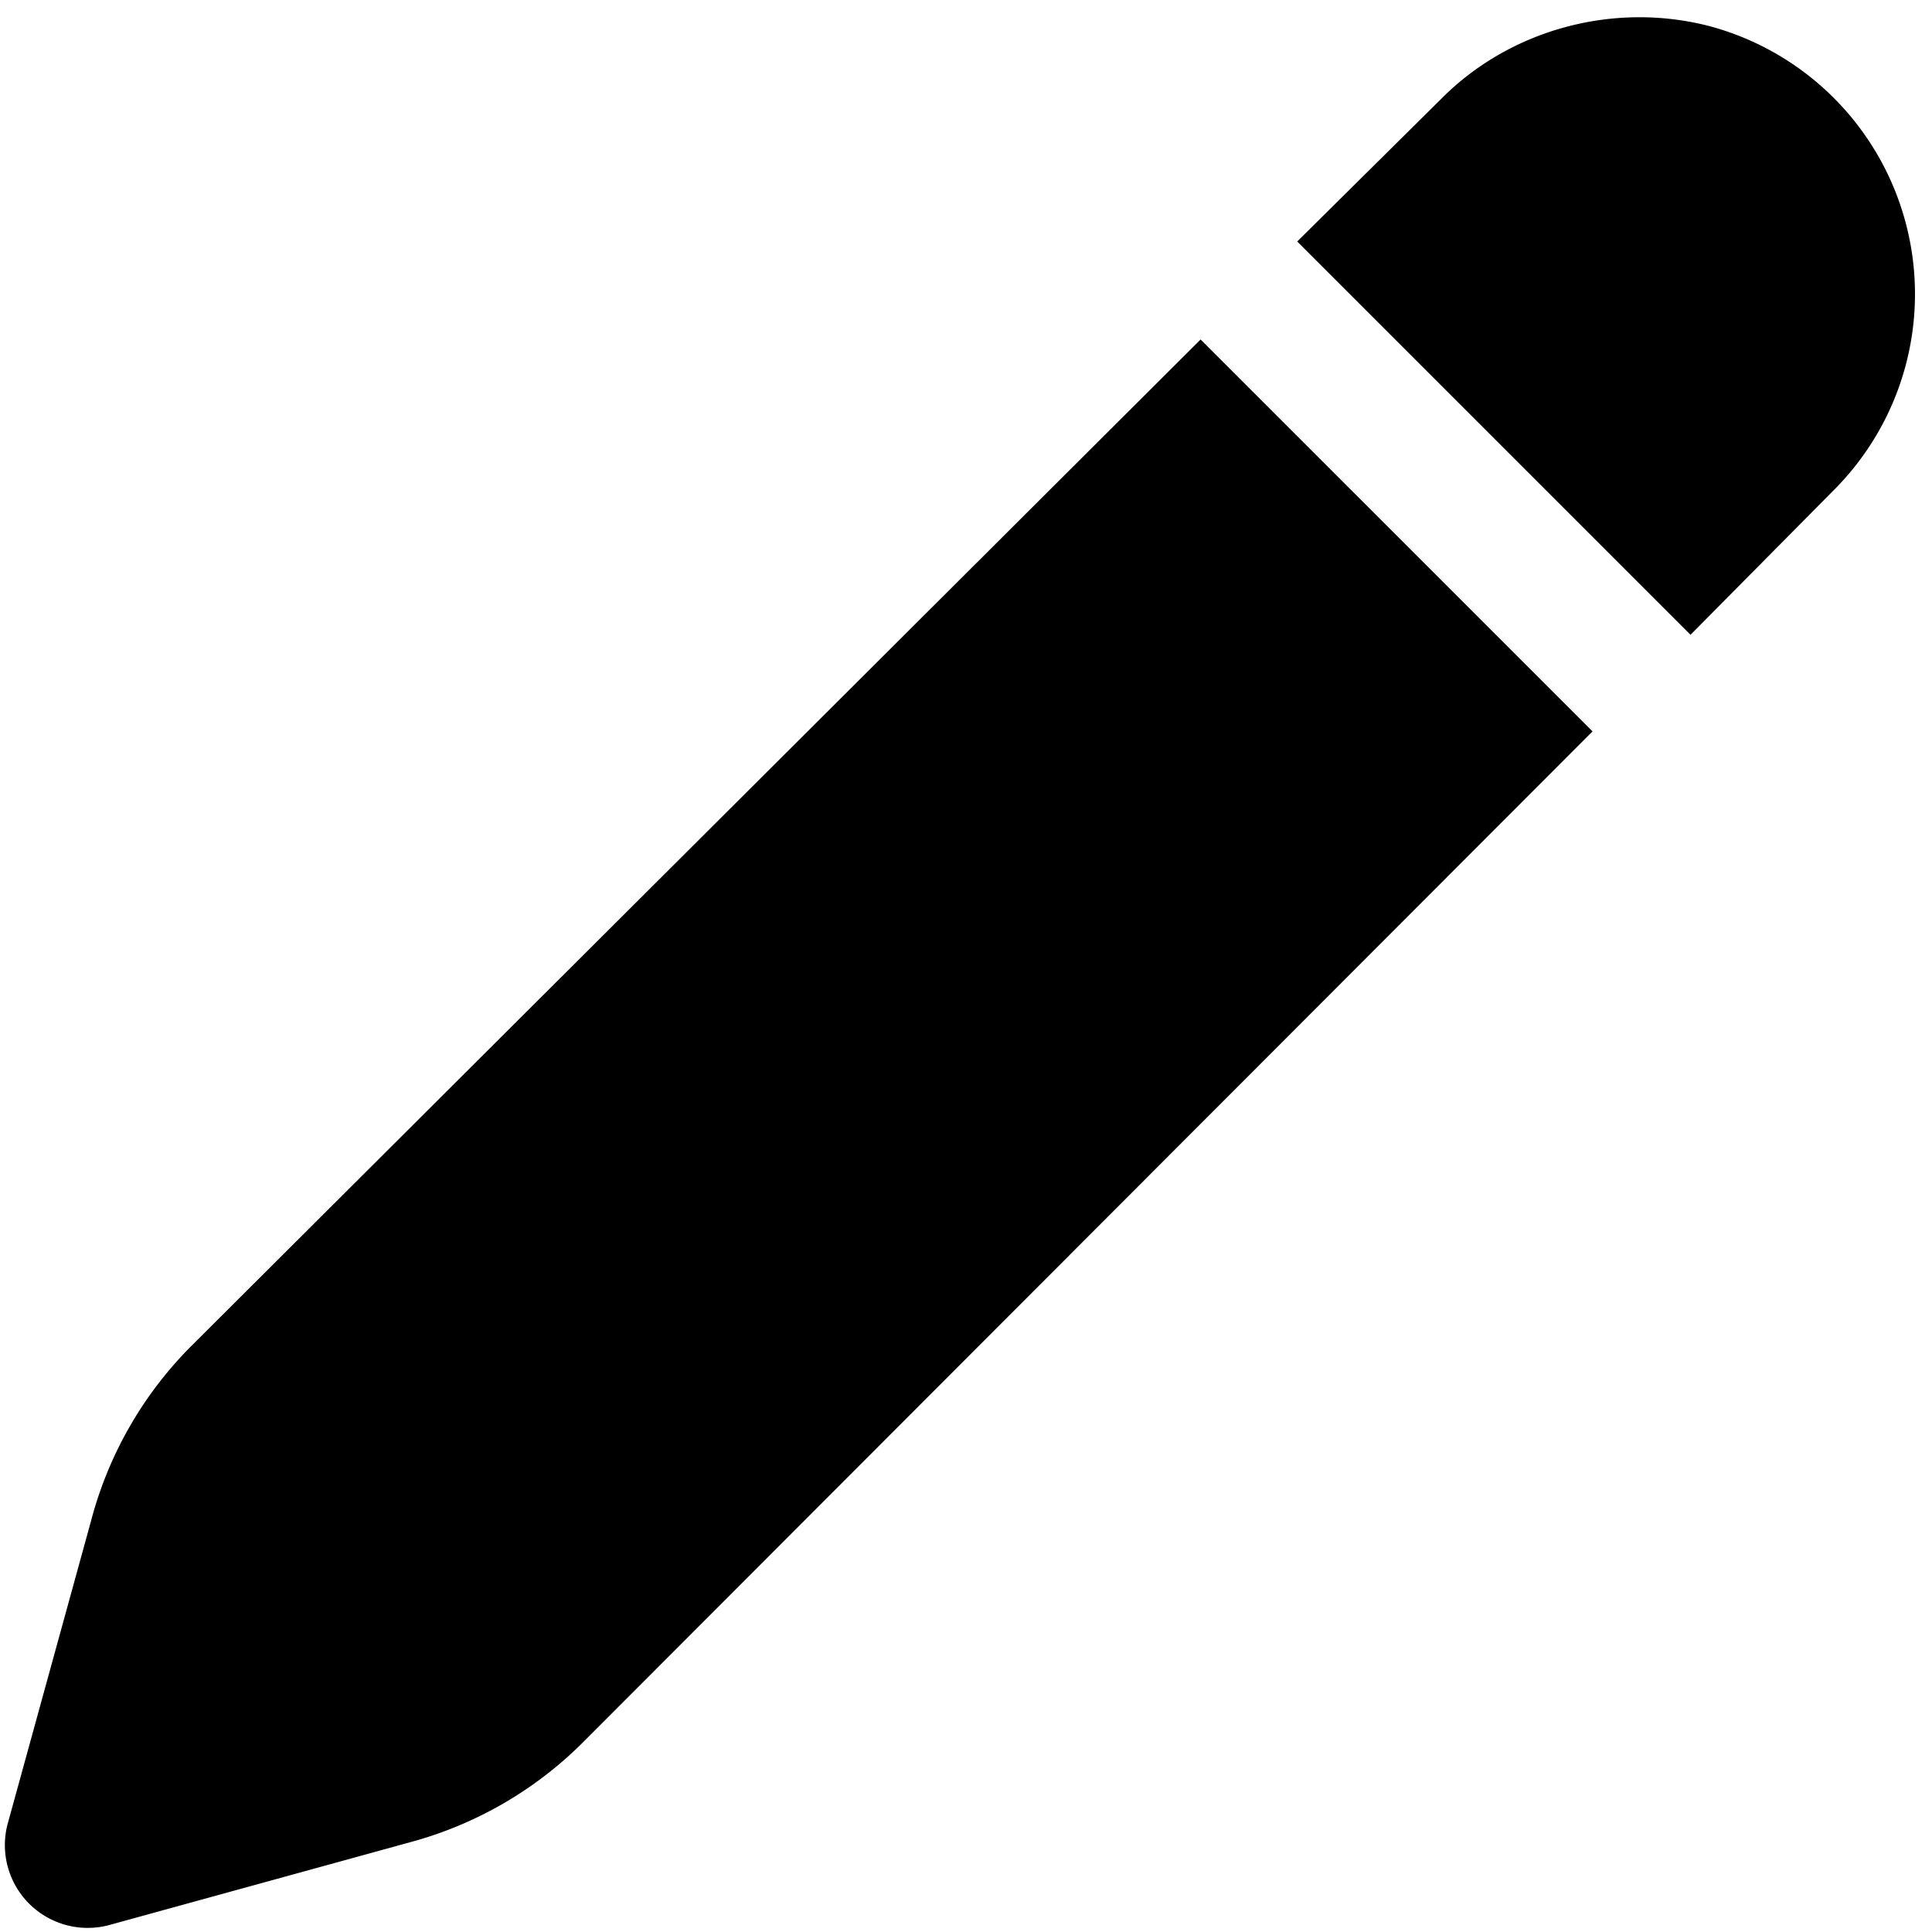 <svg xmlns="http://www.w3.org/2000/svg" viewBox="0 0 140 140"><path fill-rule="evenodd" d="M87 24.6L115.4 53l-73.2 73.3a28 28 0 0 1-12.5 7.2l-21.8 6A6 6 0 0 1 .6 132l6-21.8a28 28 0 0 1 7.1-12.5L87 24.6zm36.9-22.7a20.1 20.1 0 0 1 9 33.6L122.5 46 94 17.5l10.5-10.4c5-5 12.5-7 19.4-5.2z"/></svg>